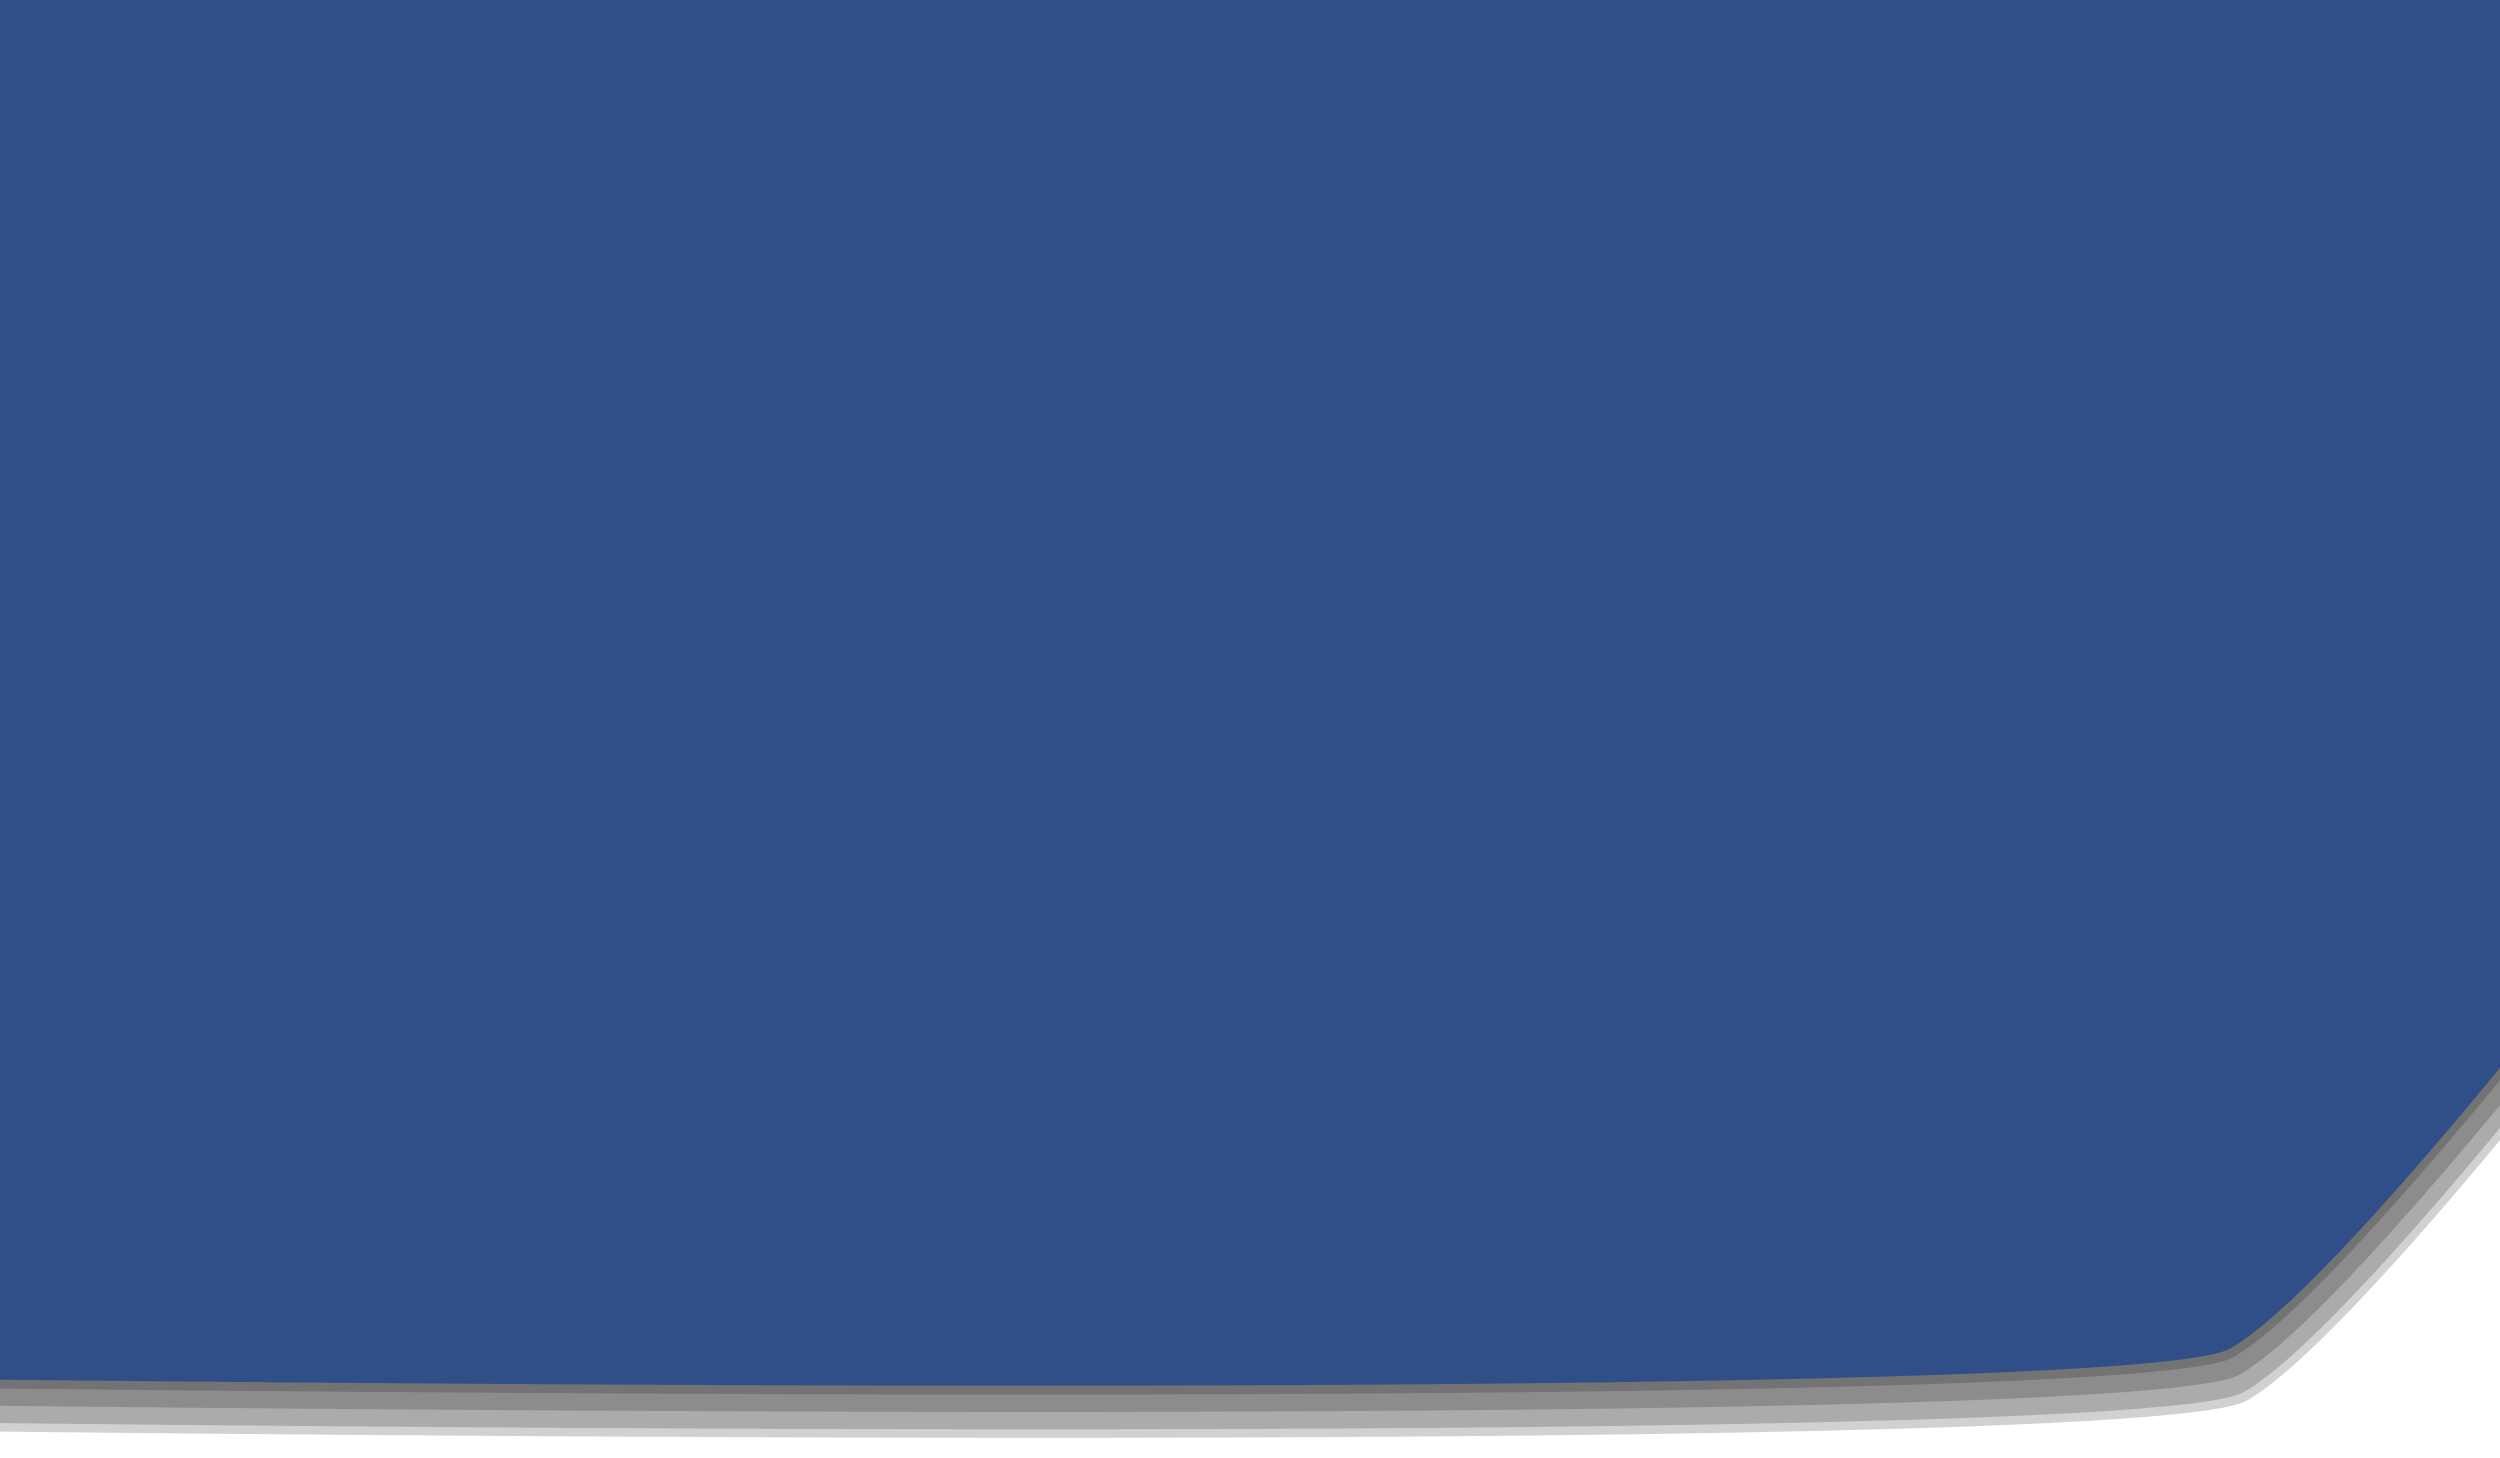 <?xml version="1.0" encoding="utf-8"?>
<!-- Generator: Adobe Illustrator 18.0.0, SVG Export Plug-In . SVG Version: 6.00 Build 0)  -->
<!DOCTYPE svg PUBLIC "-//W3C//DTD SVG 1.1//EN" "http://www.w3.org/Graphics/SVG/1.1/DTD/svg11.dtd">
<svg version="1.1" id="Layer_1" xmlns="http://www.w3.org/2000/svg" xmlns:xlink="http://www.w3.org/1999/xlink" x="0px" y="0px"
	 width="144px" height="84px" viewBox="0 0 144 84" enable-background="new 0 0 144 84" xml:space="preserve">
<path opacity="0.18" d="M129.361,80.705c-6.551,3.443-138.65,1.643-138.65,1.643L-77.523-21.675l70.415-100.267l138.65,1.056
	c0,0,68.161,88.787,68.235,101.323C199.85-7.026,140.999,74.357,129.361,80.705L129.361,80.705z M-24.031,0v-63H800.97V0H-24.031
	L-24.031,0z"/>
<path opacity="0.18" d="M129.181,80.215c-6.551,3.443-138.65,1.643-138.65,1.643L-77.703-22.165l70.415-100.267l138.65,1.056
	c0,0,68.161,88.787,68.235,101.323C199.67-7.516,140.819,73.867,129.181,80.215L129.181,80.215z M-24.211,0v-63H800.79V0H-24.211
	L-24.211,0z"/>
<path opacity="0.18" d="M128.921,79.215c-6.551,3.443-138.65,1.643-138.65,1.643L-77.964-23.165l70.415-100.267l138.65,1.056
	c0,0,68.161,88.787,68.235,101.323C199.41-8.516,140.559,72.867,128.921,79.215L128.921,79.215z M-24.471,0v-63H800.53V0H-24.471
	L-24.471,0z"/>
<path opacity="0.18" d="M128.561,78.215c-6.551,3.443-138.65,1.643-138.65,1.643L-78.324-24.165l70.415-100.267l138.65,1.056
	c0,0,68.161,88.787,68.235,101.323C199.05-9.516,140.199,71.867,128.561,78.215L128.561,78.215z M-24.831,0v-63H800.17V0H-24.831
	L-24.831,0z"/>
<path fill="#304F89" d="M128.398,77.705c-6.551,3.443-138.65,1.643-138.65,1.643L-78.487-24.675l70.415-100.267l138.65,1.056
	c0,0,68.161,88.787,68.235,101.323C198.887-10.026,140.036,71.357,128.398,77.705L128.398,77.705z M-24.995,61V-2h825.001v63
	H-24.995L-24.995,61z"/>
</svg>
